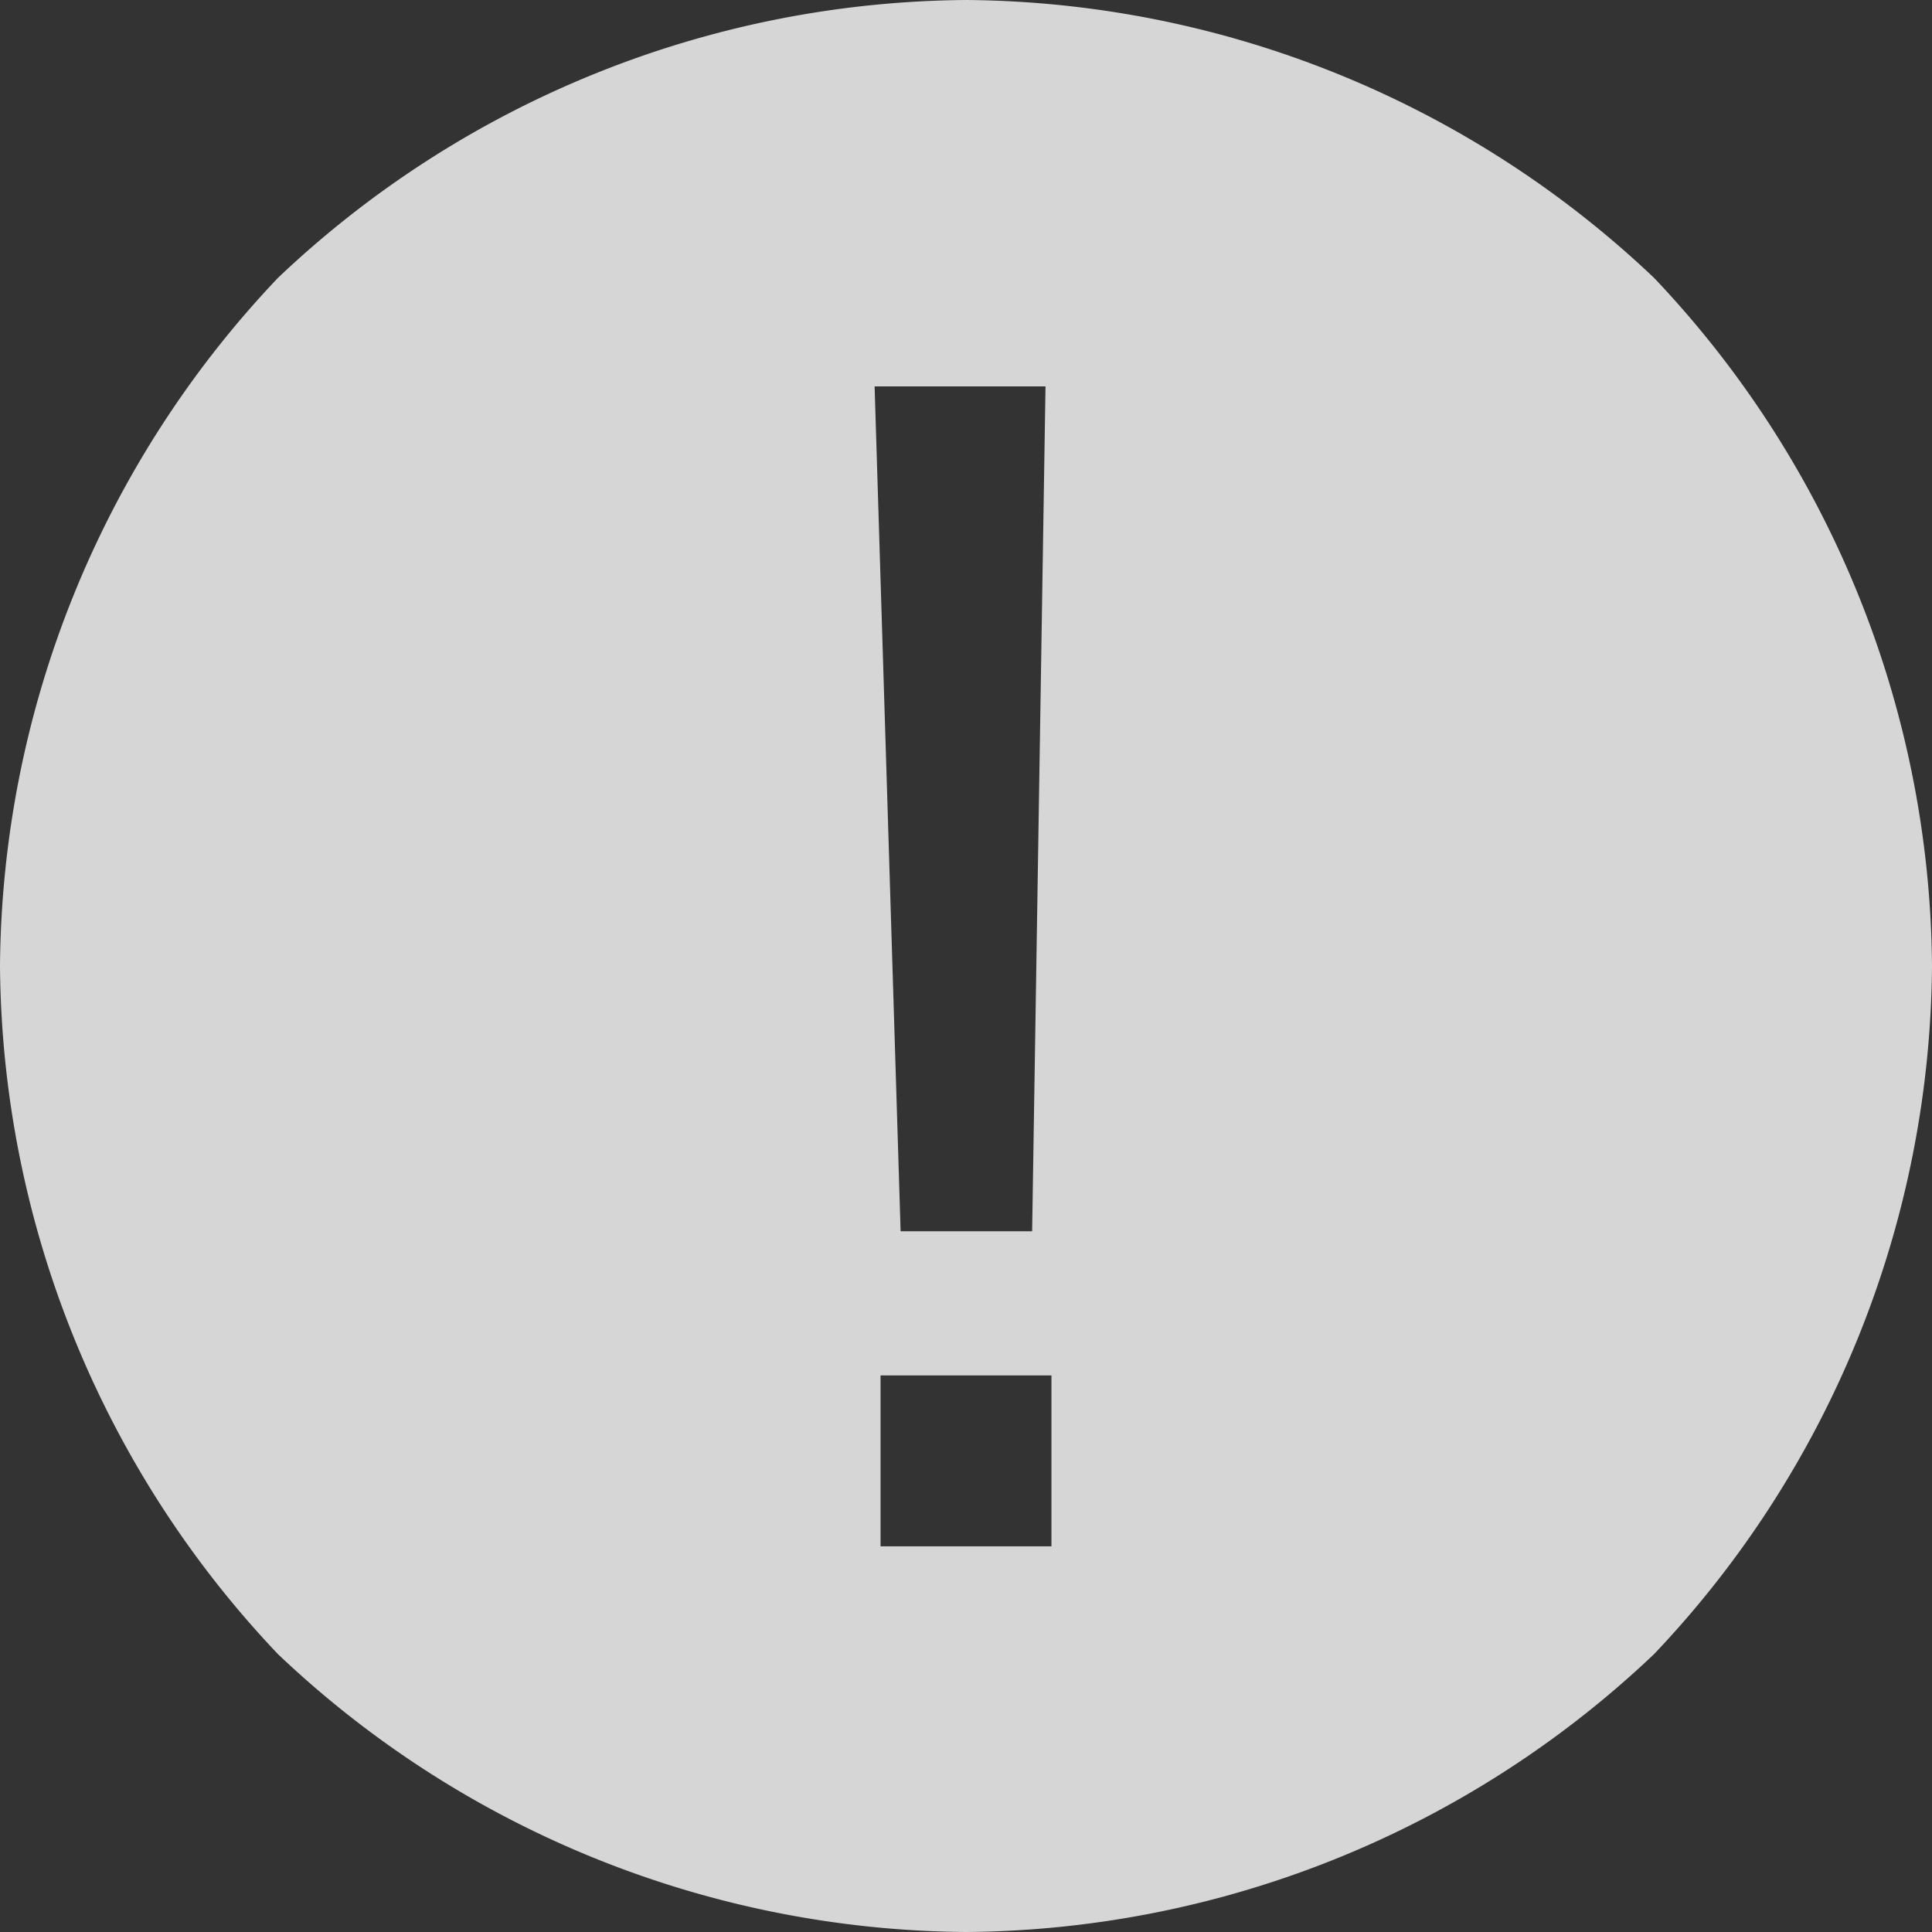 <svg id="Layer_1" data-name="Layer 1" xmlns="http://www.w3.org/2000/svg" viewBox="0 0 26 26"><rect x="0" y="0" width="26" height="26" fill="#333333" stroke="none"/><defs><style>.cls-1{fill:#fff;opacity:0.8;}</style></defs><title>icon_error_toast_message</title><path class="cls-1" d="M22.26,3.74A13.59,13.59,0,0,0,13,0,13.59,13.59,0,0,0,3.74,3.74,13.59,13.59,0,0,0,0,13a13.59,13.59,0,0,0,3.74,9.26A13.59,13.59,0,0,0,13,26a13.59,13.59,0,0,0,9.26-3.74A13.59,13.59,0,0,0,26,13,13.59,13.59,0,0,0,22.26,3.74ZM14.15,20.81h-2.3v-2.3h2.3Zm-.26-4.24H12.12L11.77,5.2h2.3Z"/></svg>